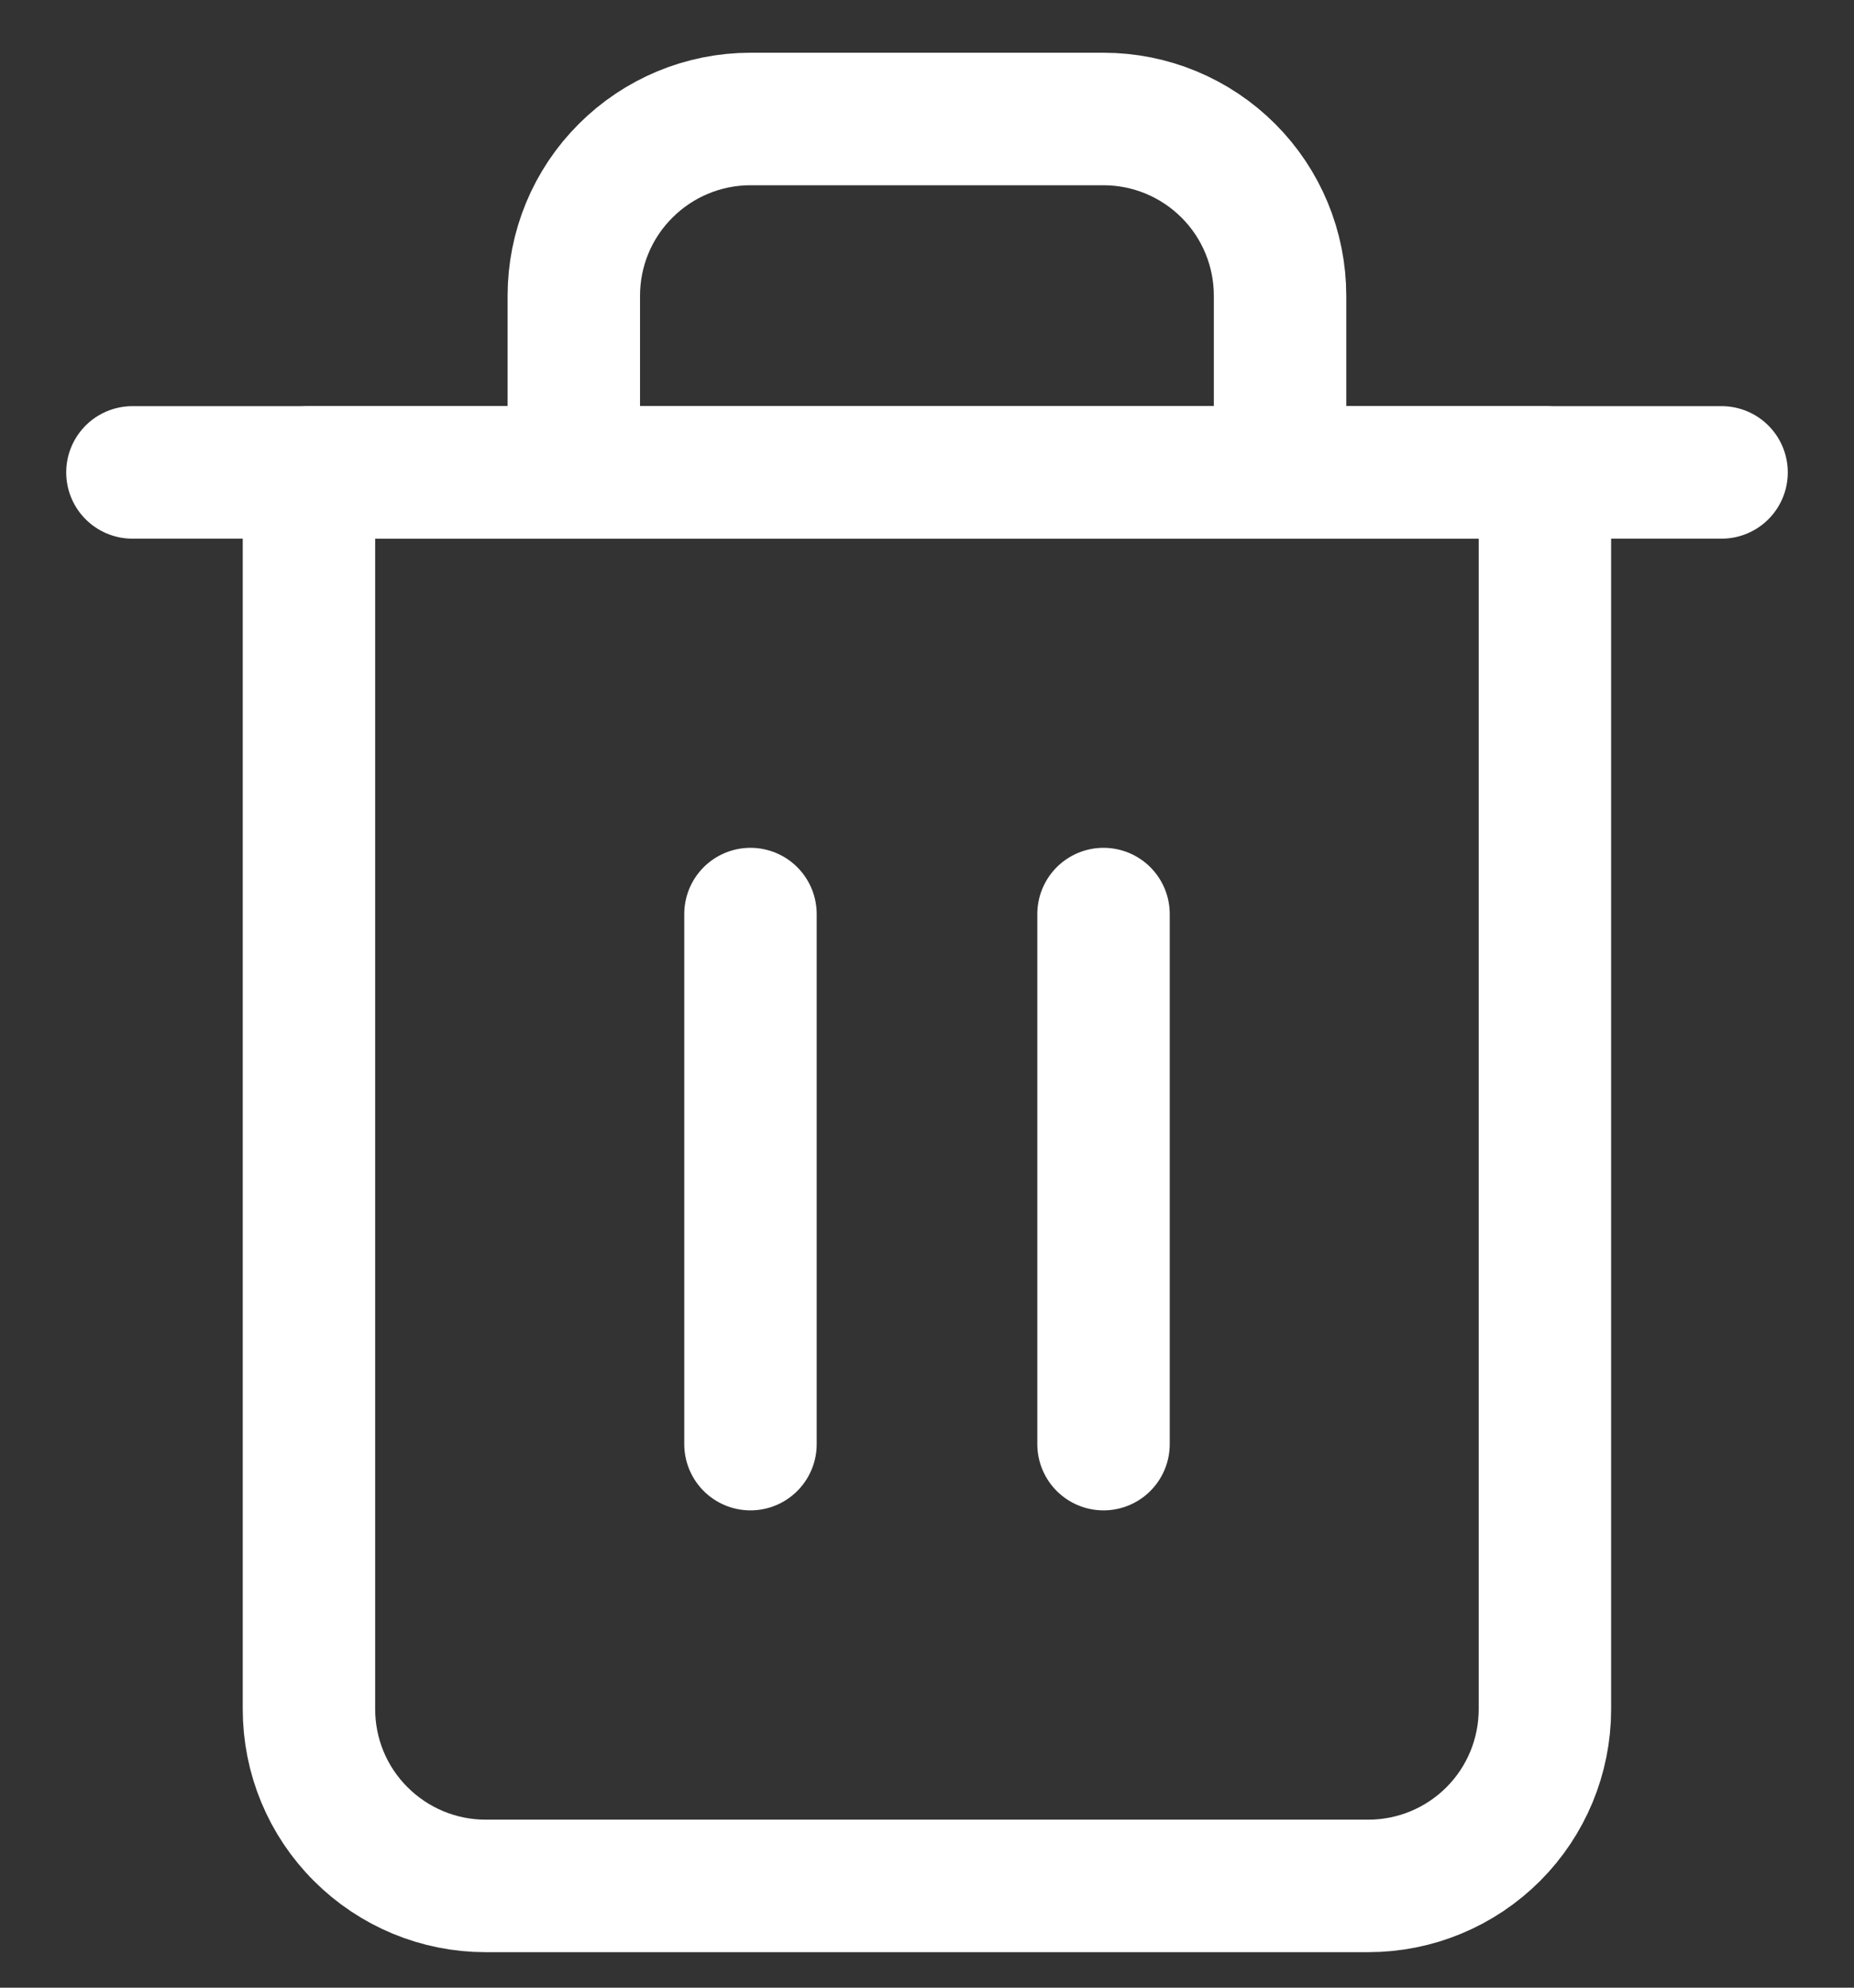 <svg width="14" height="15" viewBox="0 0 14 15" fill="none" xmlns="http://www.w3.org/2000/svg">
<rect x="0" y="0" width="14" height="15" fill="#333333" stroke="none"/>
<path d="M1 3.565H2.333H13" stroke="#ffffff" stroke-linecap="round" stroke-linejoin="round"/>
<path d="M4.333 3.565V2.232C4.333 1.878 4.473 1.539 4.724 1.289C4.974 1.039 5.313 0.898 5.666 0.898H8.333C8.687 0.898 9.026 1.039 9.276 1.289C9.526 1.539 9.666 1.878 9.666 2.232V3.565M11.666 3.565V12.898C11.666 13.252 11.526 13.591 11.276 13.841C11.026 14.091 10.687 14.232 10.333 14.232H3.666C3.313 14.232 2.974 14.091 2.724 13.841C2.473 13.591 2.333 13.252 2.333 12.898V3.565H11.666Z" stroke="#ffffff" stroke-linecap="round" stroke-linejoin="round"/>
<path d="M5.667 6.898V10.898" stroke="#ffffff" stroke-linecap="round" stroke-linejoin="round"/>
<path d="M8.333 6.898V10.898" stroke="#ffffff" stroke-linecap="round" stroke-linejoin="round"/>
</svg>
